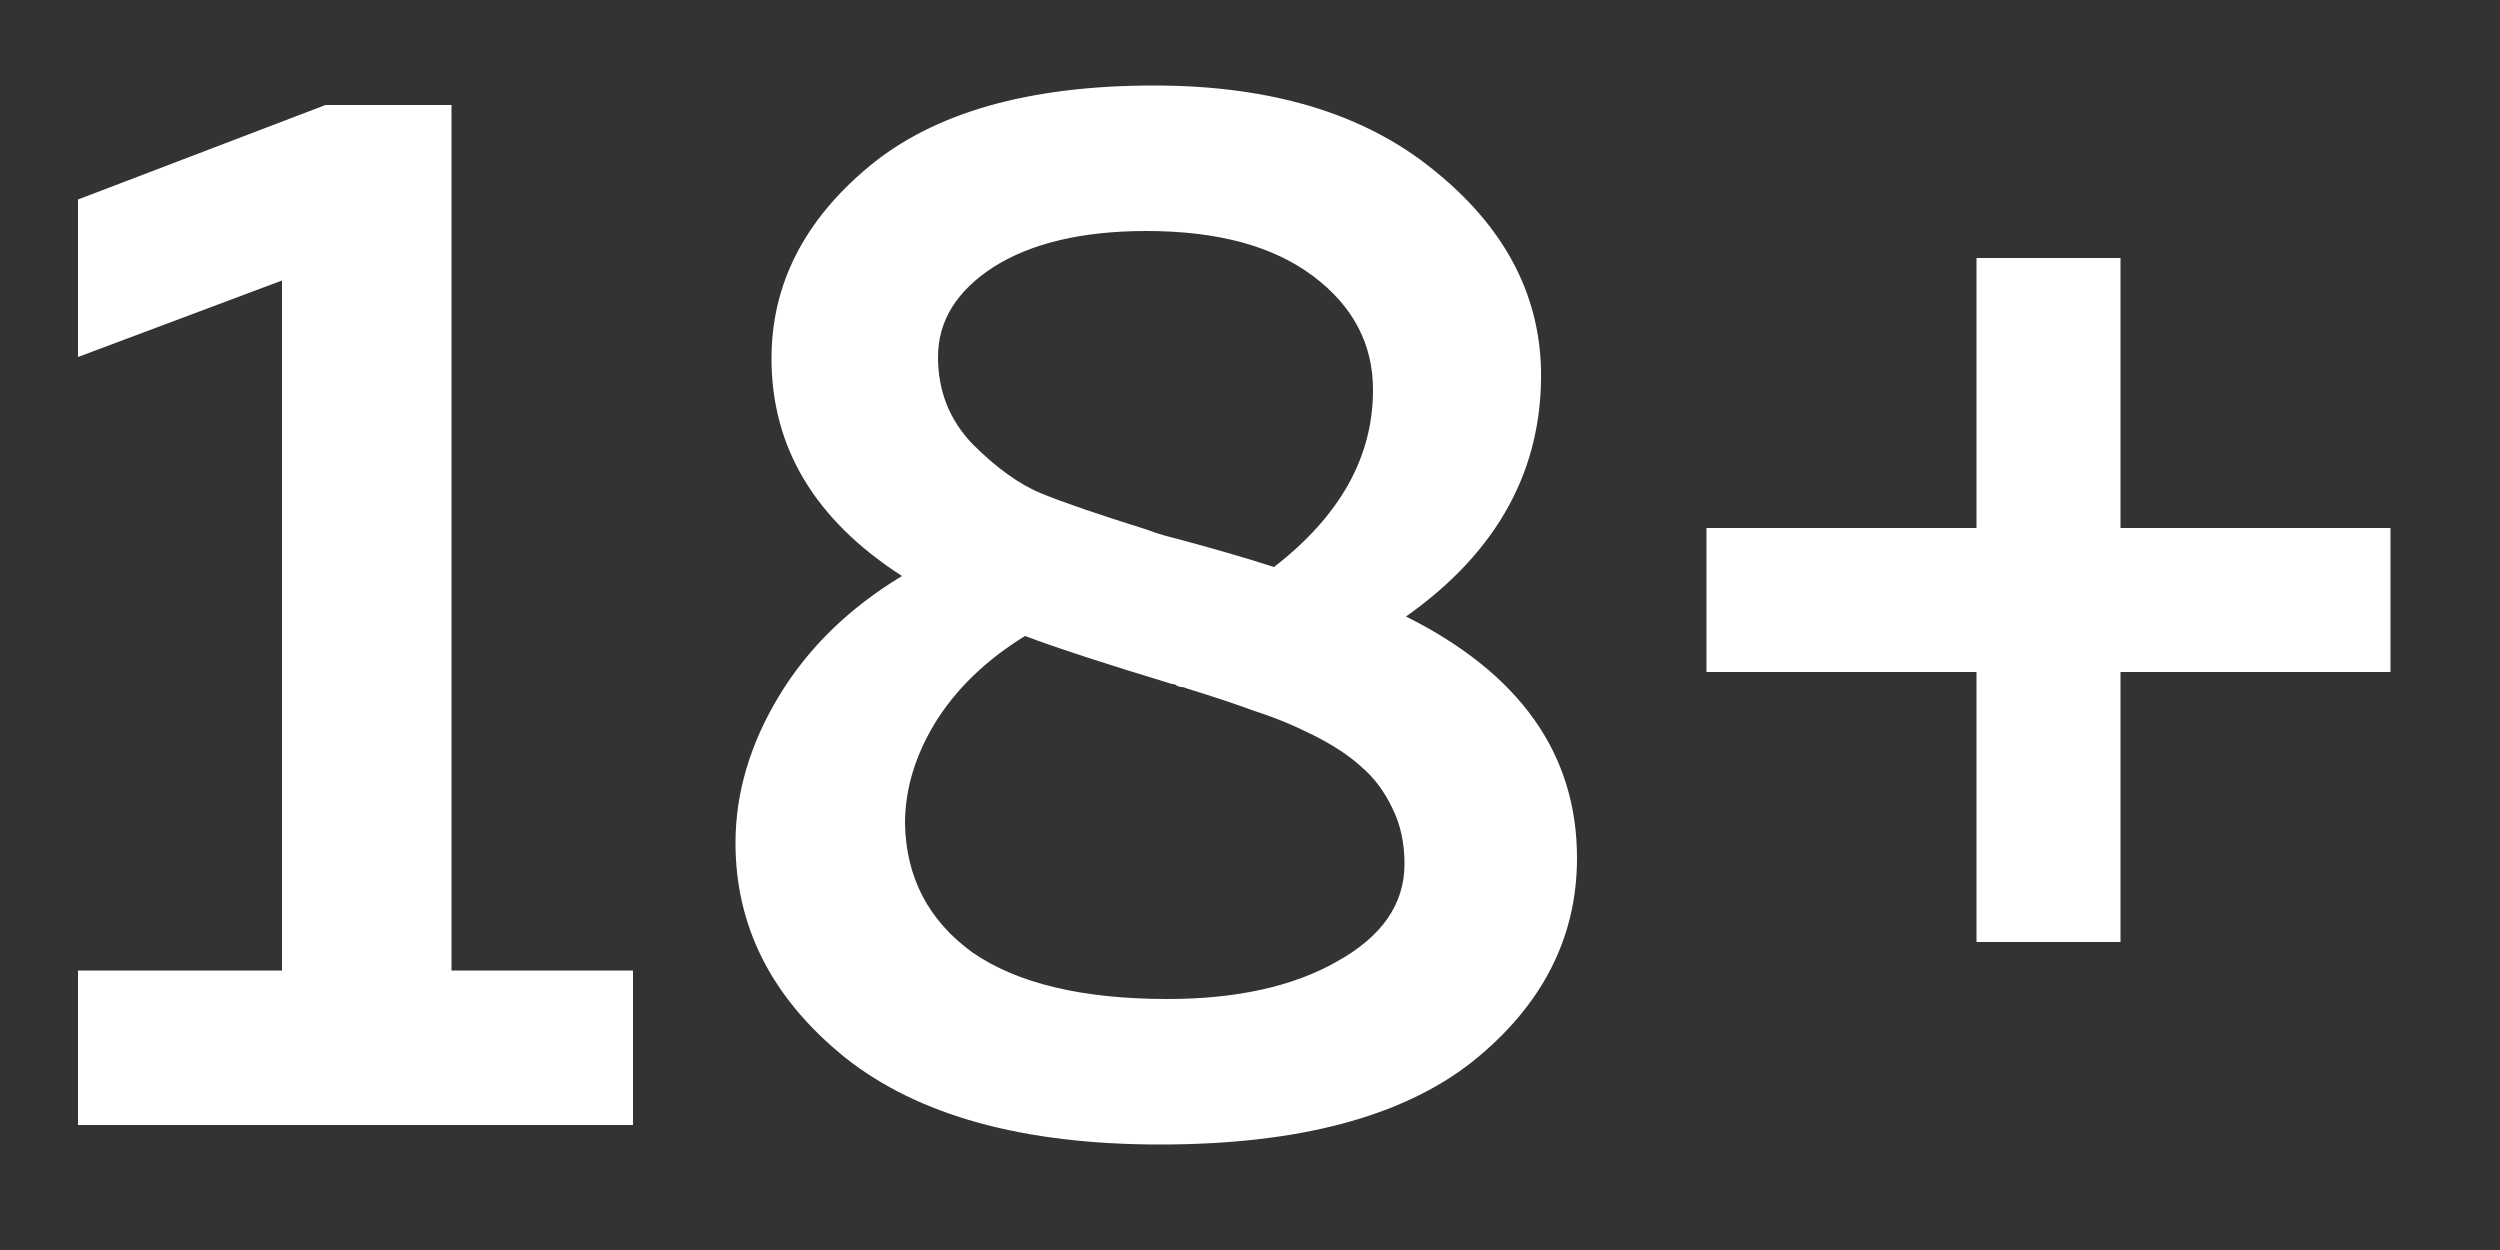 <svg width="20" height="10" viewBox="0 0 20 10" fill="none" xmlns="http://www.w3.org/2000/svg">
<rect x="0" y="0" width="20" height="10" fill="#333333" stroke="none"/>
<path d="M2.604 0.84H3.612V7.764H5.064V9H0.624V7.764H2.256V2.244L0.624 2.856V1.596L2.604 0.84ZM6.172 2.868C6.172 2.276 6.432 1.764 6.952 1.332C7.472 0.9 8.232 0.684 9.232 0.684C10.168 0.684 10.912 0.908 11.464 1.356C12.024 1.804 12.312 2.336 12.328 2.952C12.344 3.752 11.984 4.412 11.248 4.932C12.16 5.388 12.616 6.032 12.616 6.864C12.616 7.504 12.336 8.048 11.776 8.496C11.216 8.936 10.384 9.156 9.28 9.156C8.184 9.156 7.344 8.924 6.76 8.46C6.176 7.988 5.884 7.416 5.884 6.744C5.884 6.344 6 5.952 6.232 5.568C6.464 5.184 6.792 4.864 7.216 4.608C6.52 4.16 6.172 3.58 6.172 2.868ZM9.376 5.472C8.848 5.312 8.456 5.184 8.2 5.088C7.888 5.28 7.648 5.512 7.48 5.784C7.32 6.048 7.24 6.316 7.24 6.588C7.248 7.02 7.428 7.364 7.78 7.62C8.14 7.868 8.66 7.992 9.34 7.992C9.892 7.992 10.344 7.892 10.696 7.692C11.056 7.492 11.236 7.232 11.236 6.912C11.236 6.744 11.204 6.596 11.14 6.468C11.076 6.332 10.992 6.22 10.888 6.132C10.792 6.044 10.664 5.96 10.504 5.88C10.344 5.8 10.188 5.736 10.036 5.688C9.884 5.632 9.704 5.572 9.496 5.508C9.48 5.5 9.464 5.496 9.448 5.496C9.44 5.496 9.428 5.492 9.412 5.484C9.404 5.476 9.392 5.472 9.376 5.472ZM10.984 3.12C10.984 2.752 10.824 2.448 10.504 2.208C10.184 1.968 9.74 1.848 9.172 1.848C8.66 1.848 8.252 1.944 7.948 2.136C7.652 2.328 7.504 2.568 7.504 2.856C7.504 3.128 7.596 3.36 7.78 3.552C7.972 3.744 8.156 3.876 8.332 3.948C8.508 4.02 8.788 4.116 9.172 4.236C9.236 4.26 9.284 4.276 9.316 4.284C9.652 4.372 9.944 4.456 10.192 4.536C10.72 4.128 10.984 3.656 10.984 3.12ZM16.964 4.224H19.124V5.376H16.964V7.536H15.812V5.376H13.652V4.224H15.812V2.064H16.964V4.224Z" fill="white"/>
</svg>
